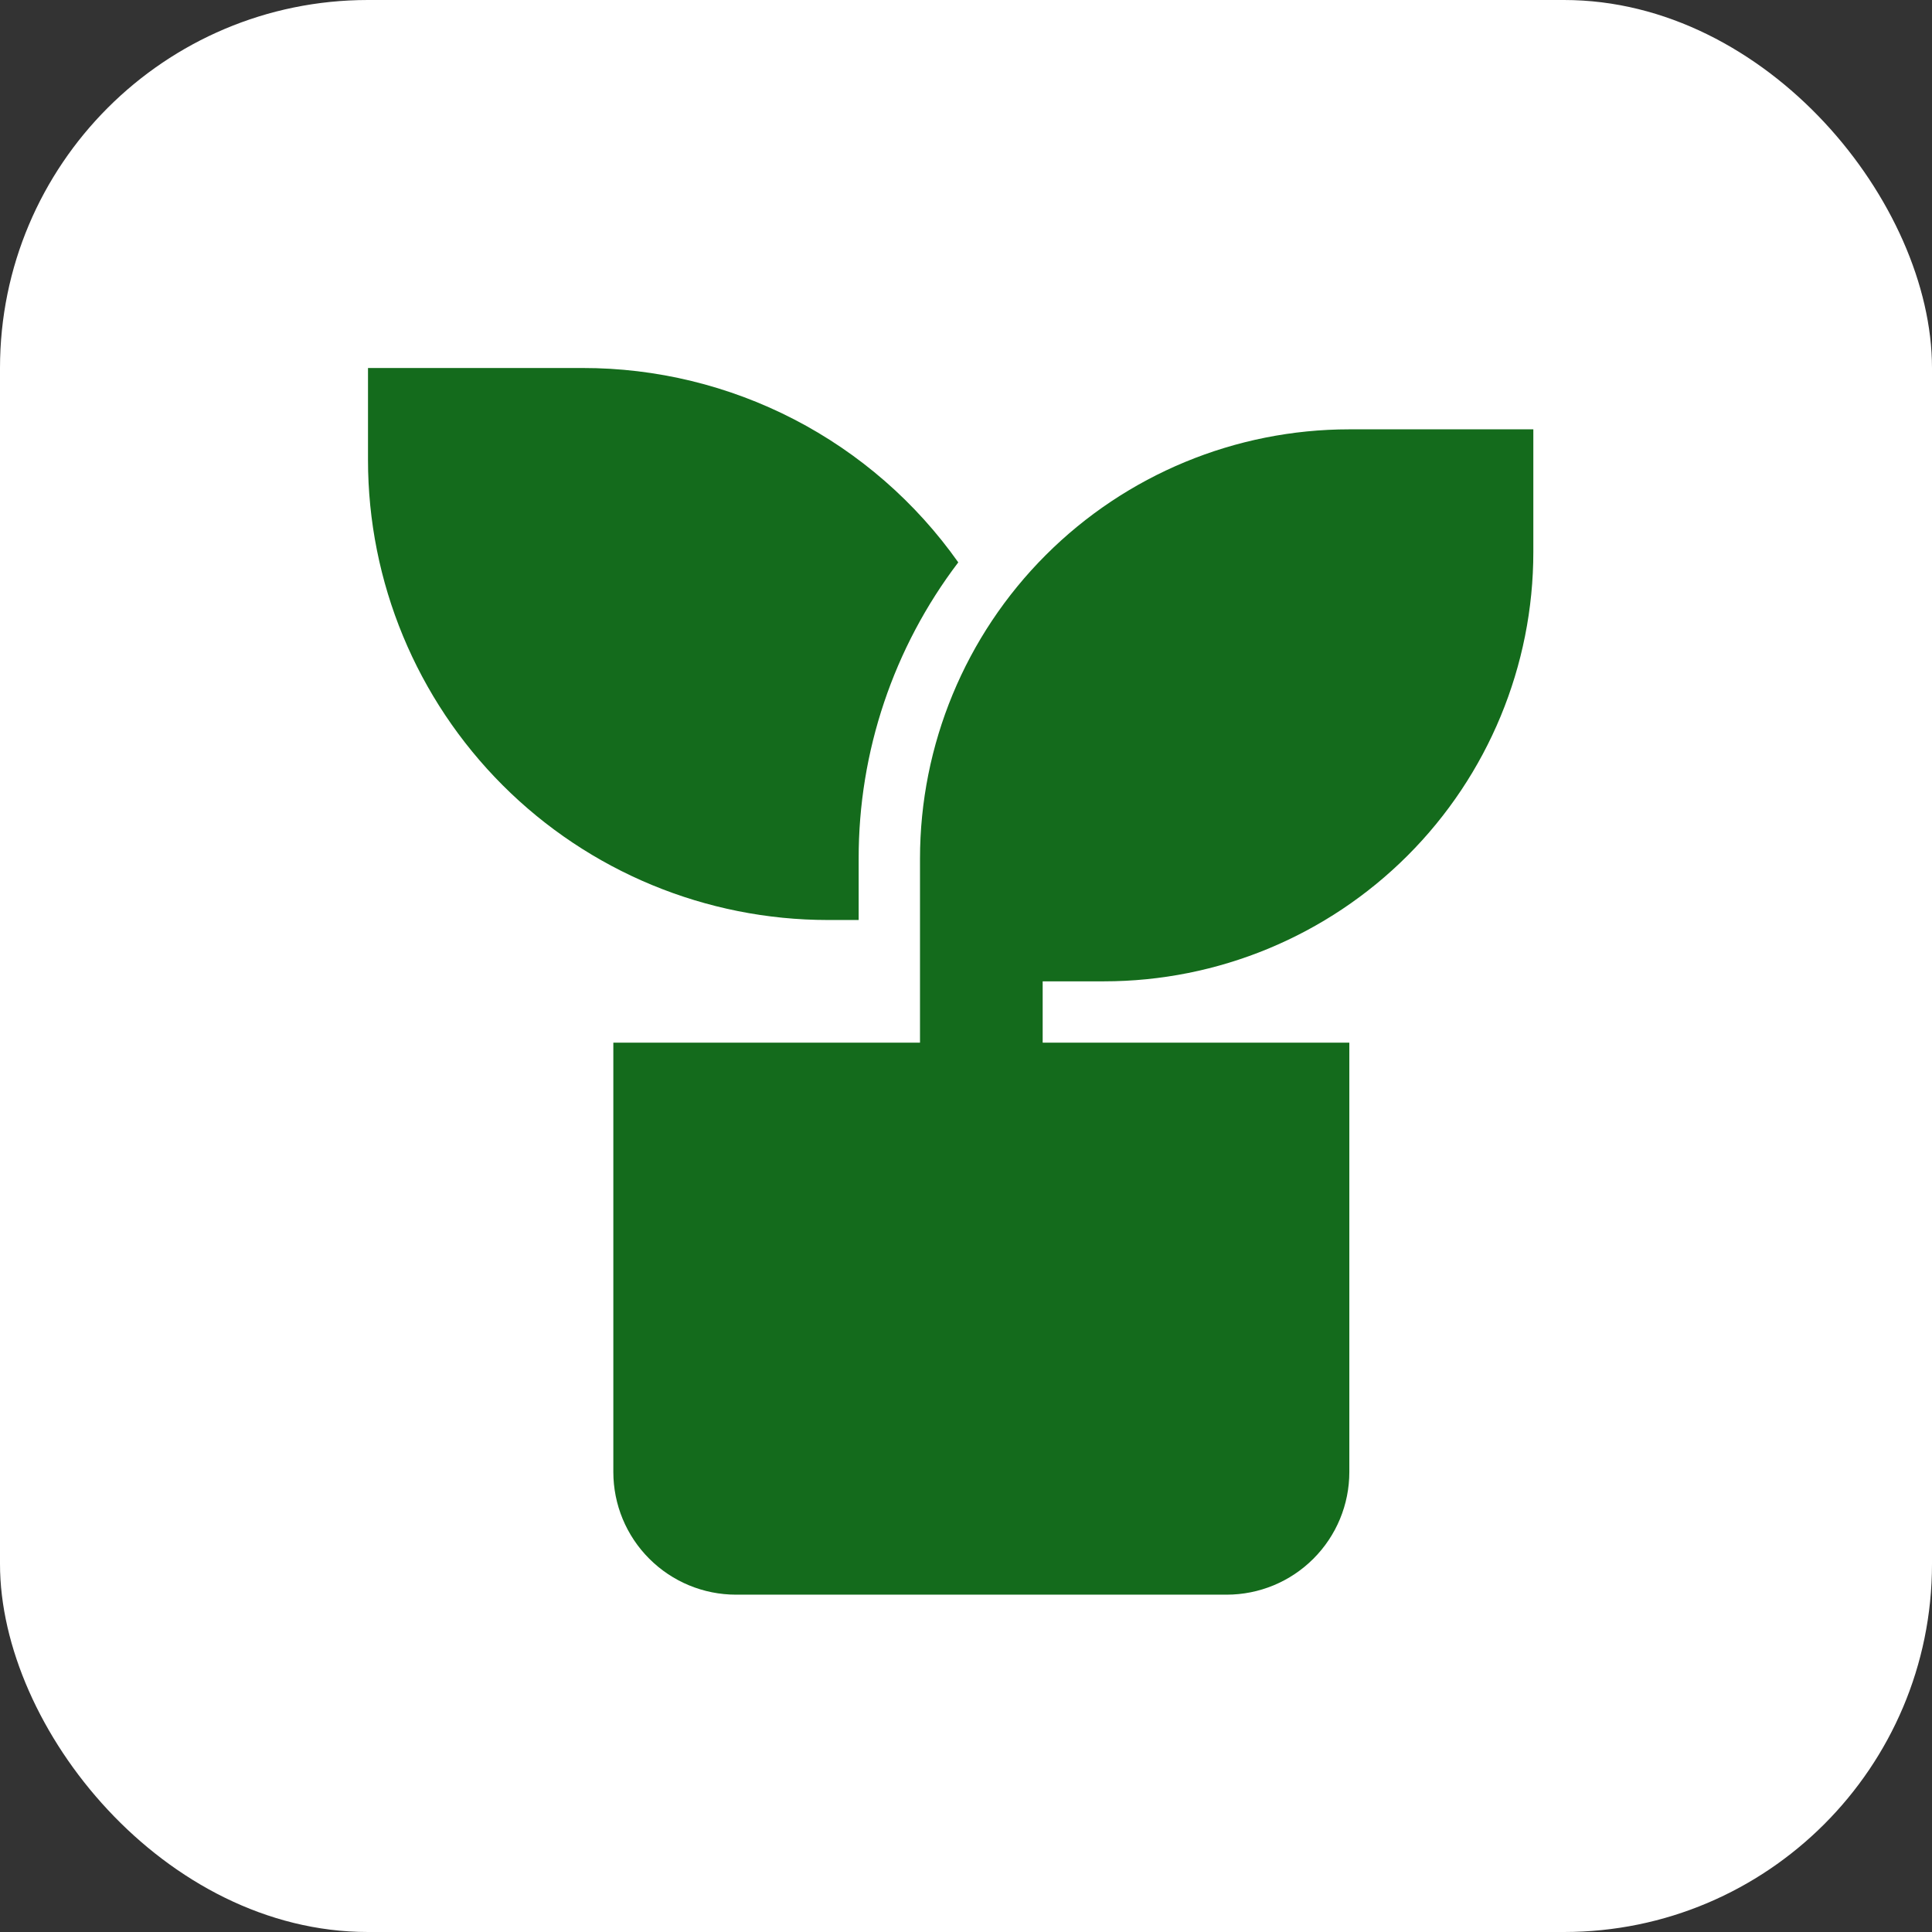 <svg width="63" height="63" viewBox="0 0 63 63" fill="none" xmlns="http://www.w3.org/2000/svg">
<rect x="0" y="0" width="63" height="63" fill="#333333" stroke="none"/>
<rect width="63" height="63" rx="12" fill="white"/>
<path d="M50 14V18C50 21.713 48.525 25.274 45.9 27.899C43.274 30.525 39.713 32 36 32H34V34H44V48C44 49.061 43.579 50.078 42.828 50.828C42.078 51.579 41.061 52 40 52H24C22.939 52 21.922 51.579 21.172 50.828C20.421 50.078 20 49.061 20 48V34H30V28C30 24.287 31.475 20.726 34.1 18.101C36.726 15.475 40.287 14 44 14H50ZM19 12C21.4 11.998 23.765 12.573 25.897 13.676C28.028 14.779 29.863 16.378 31.248 18.338C29.136 21.116 27.994 24.51 28 28V30H27C23.022 30 19.206 28.42 16.393 25.607C13.58 22.794 12 18.978 12 15V12H19Z" fill="#146B1C"/>
</svg>
